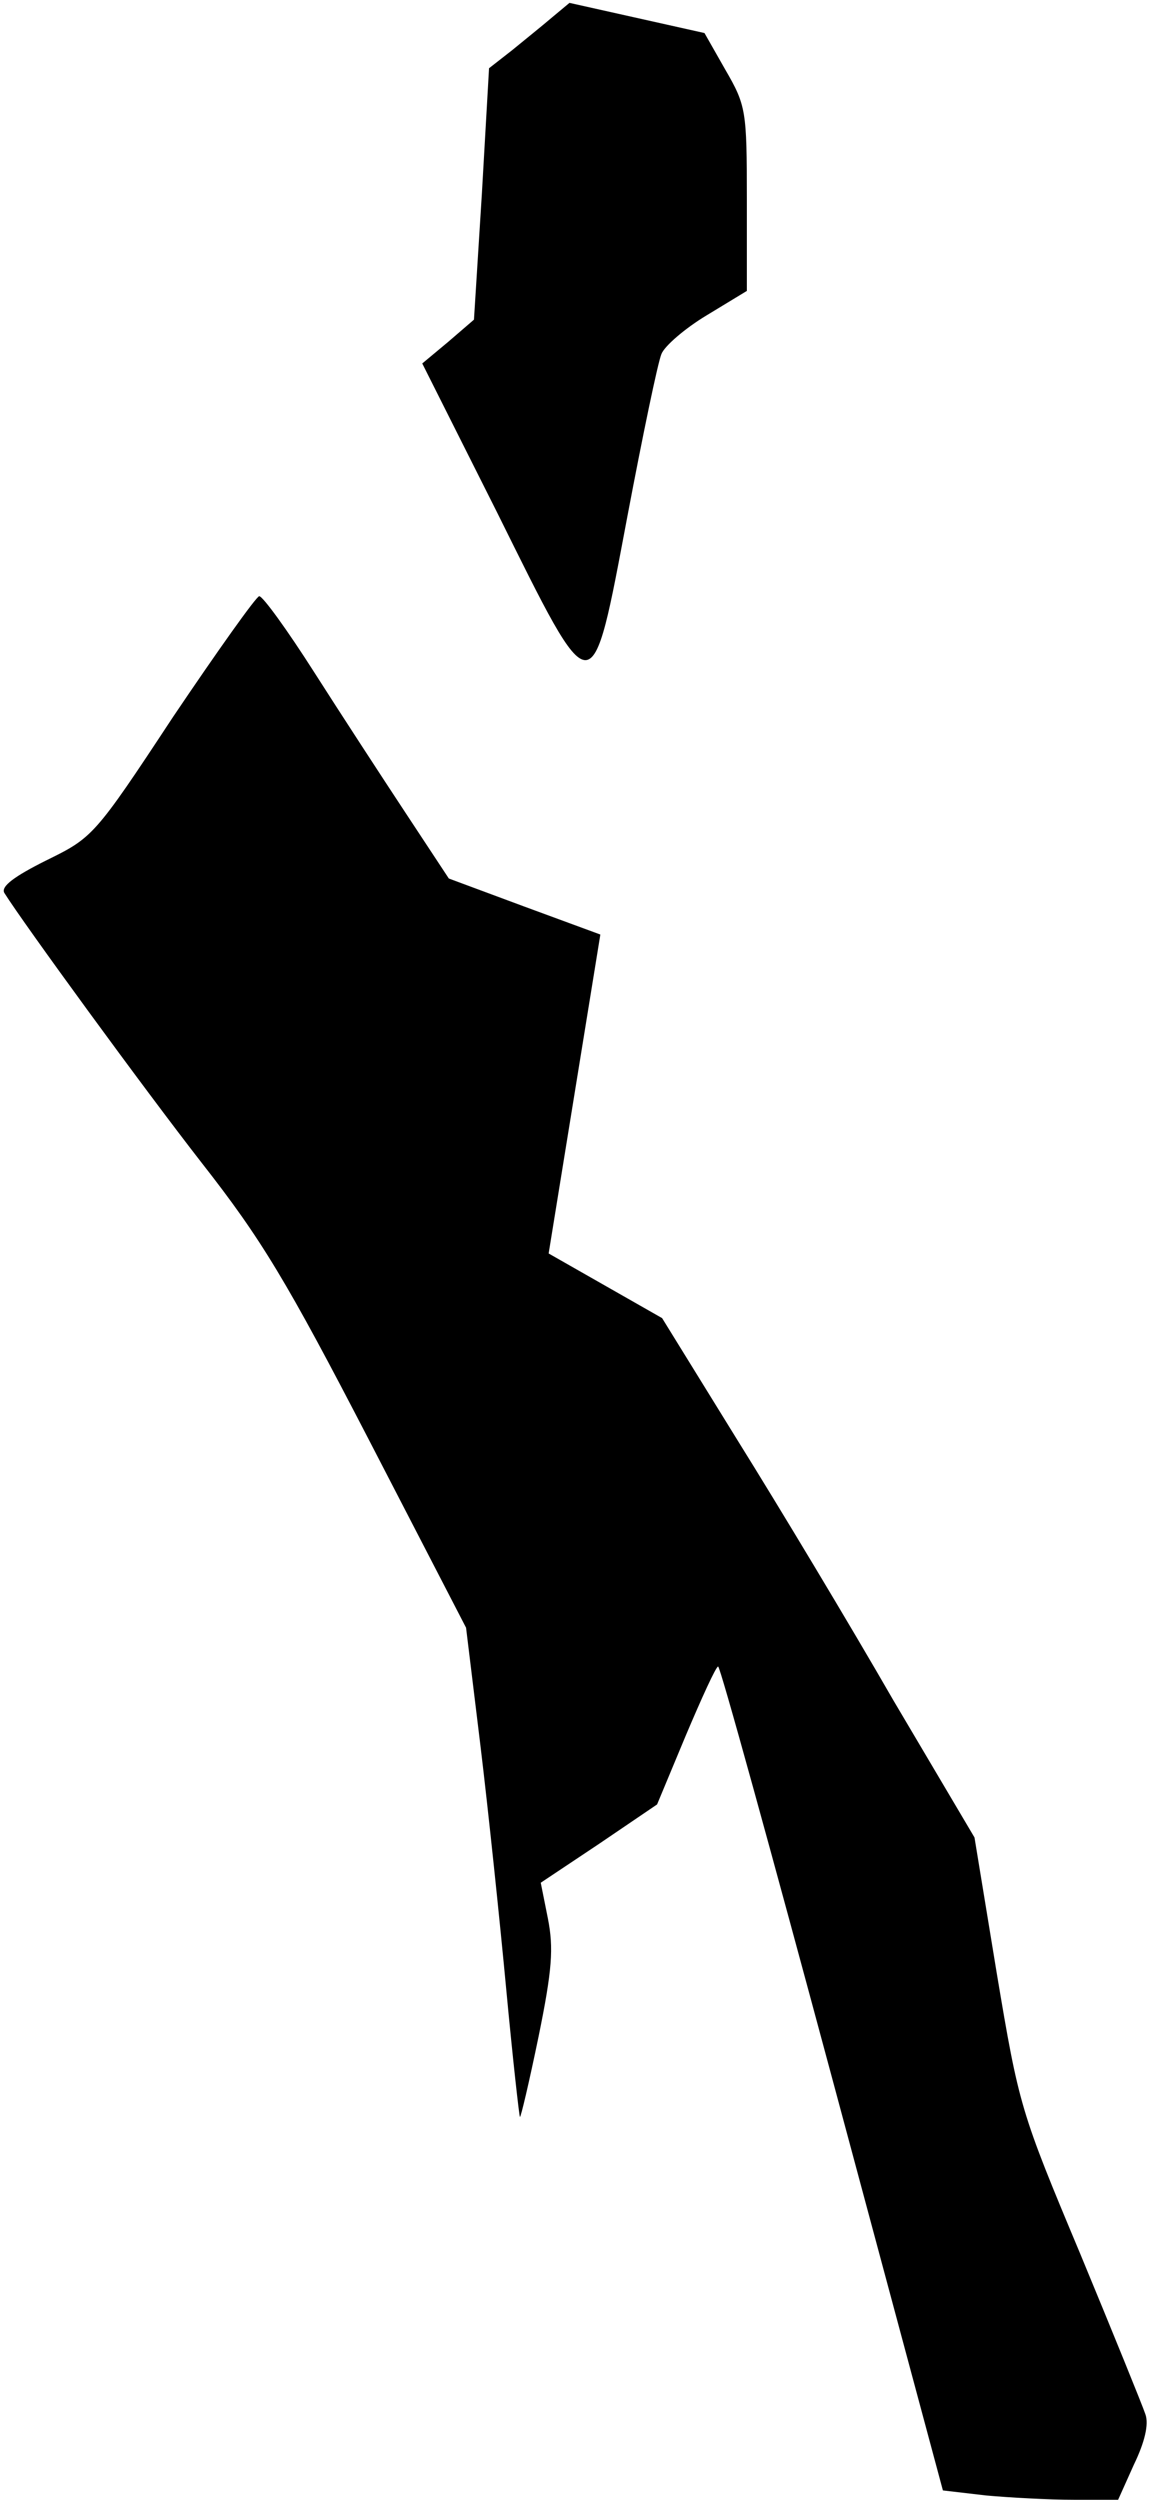 <?xml version="1.0" standalone="no"?>
<!DOCTYPE svg PUBLIC "-//W3C//DTD SVG 20010904//EN"
 "http://www.w3.org/TR/2001/REC-SVG-20010904/DTD/svg10.dtd">
<svg version="1.0" xmlns="http://www.w3.org/2000/svg"
 width="160pt" height="348pt" viewBox="0 0 160 348"
 preserveAspectRatio="xMidYMid meet">
<g transform="translate(0,348) scale(0.1,-0.1)"
fill="#000000" stroke="none">
<path fill="#000000" stroke="none" d="M769 3456 c-14 -12 -39 -32 -56 -46
l-32 -25 -10 -175 -11 -175 -36 -31 -36 -30 104 -207 c136 -274 131 -274 182
-4 21 111 42 212 47 224 4 11 33 36 63 54 l56 34 0 128 c0 123 -1 130 -30 180
l-29 51 -94 21 -94 21 -24 -20z"/>
<path fill="#000000" stroke="none" d="M241 2482 c-110 -167 -112 -168 -177
-200 -44 -22 -63 -36 -58 -45 27 -43 194 -272 275 -376 83 -106 118 -164 233
-386 l135 -261 20 -164 c11 -91 27 -244 36 -340 9 -96 18 -176 19 -177 1 -2
13 49 26 112 19 93 21 123 13 164 l-10 50 81 54 81 55 40 96 c22 52 42 96 45
96 3 0 74 -258 159 -574 l154 -573 60 -7 c33 -3 88 -6 122 -6 l62 0 22 49 c15
31 21 56 16 70 -4 12 -45 113 -91 224 -83 198 -85 205 -116 390 l-31 189 -113
191 c-61 106 -159 269 -217 362 l-105 170 -79 45 -79 45 36 222 36 222 -106
39 -105 39 -60 91 c-33 50 -91 139 -128 197 -37 58 -71 105 -76 105 -4 0 -58
-76 -120 -168z"/>
</g>
</svg>
